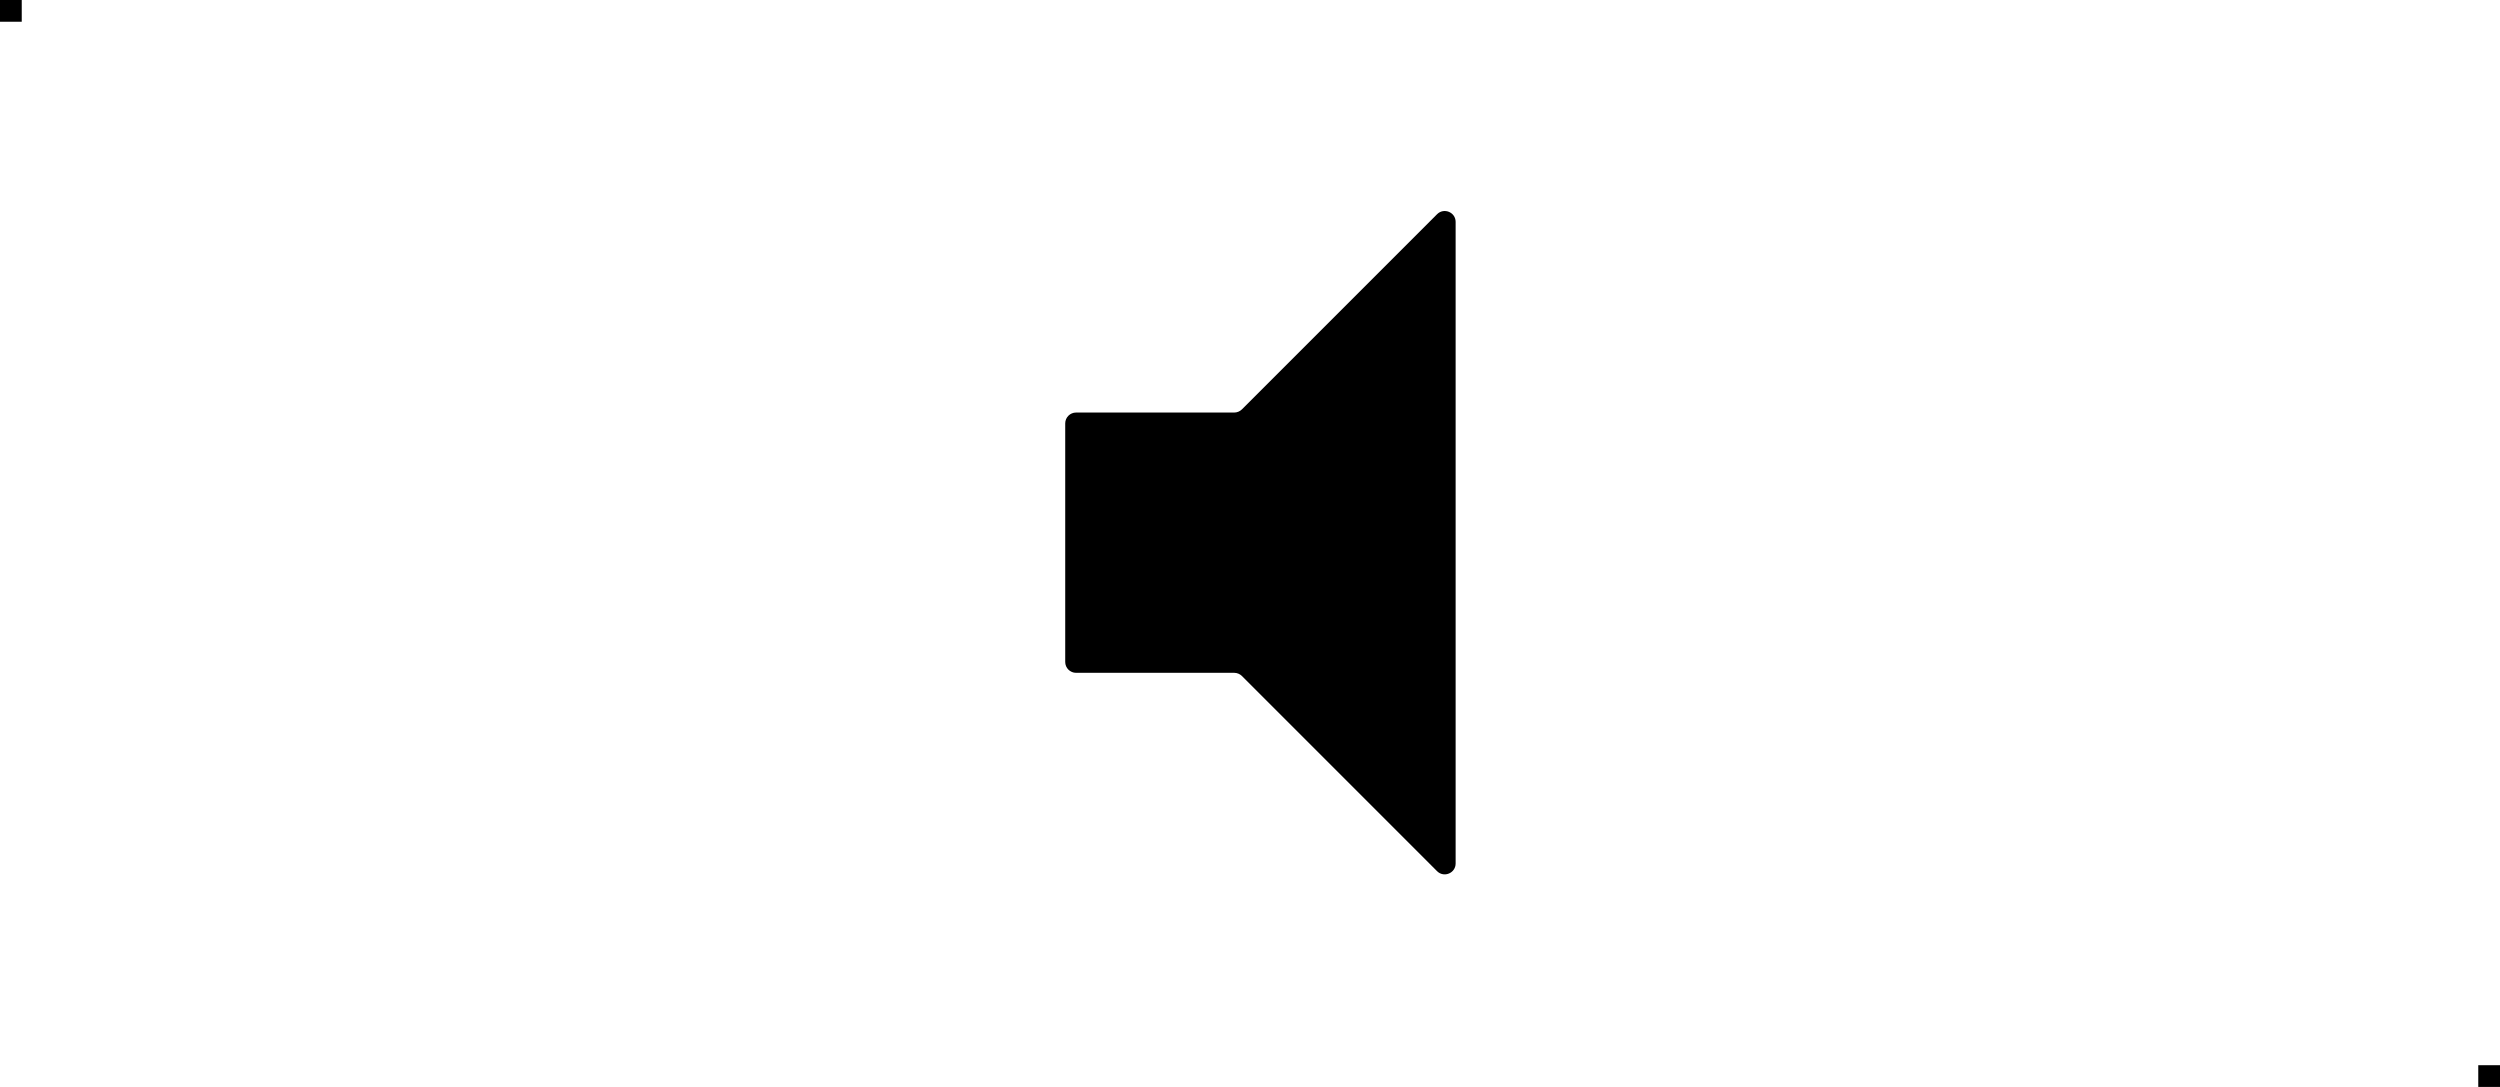 <svg width="115" height="50" viewBox="0 0 115 50" fill="none" xmlns="http://www.w3.org/2000/svg">
<g clip-path="url(#clip0_19_846)">
<path d="M49.5 18.977C49.224 18.977 49 19.201 49 19.477V30.45C49 30.726 49.224 30.95 49.5 30.95H56.775C56.907 30.95 57.034 31.003 57.128 31.096L66.105 40.074C66.42 40.389 66.959 40.165 66.959 39.72V10.207C66.959 9.762 66.42 9.539 66.105 9.854L57.128 18.831C57.034 18.924 56.907 18.977 56.775 18.977H49.5Z" fill="black"/>
<rect width="1" height="1" fill="black"/>
<rect x="114" y="49" width="1" height="1" fill="black"/>
</g>
<defs>
<clipPath id="clip0_19_846">
<rect width="115" height="50" fill="white"/>
</clipPath>
</defs>
</svg>
